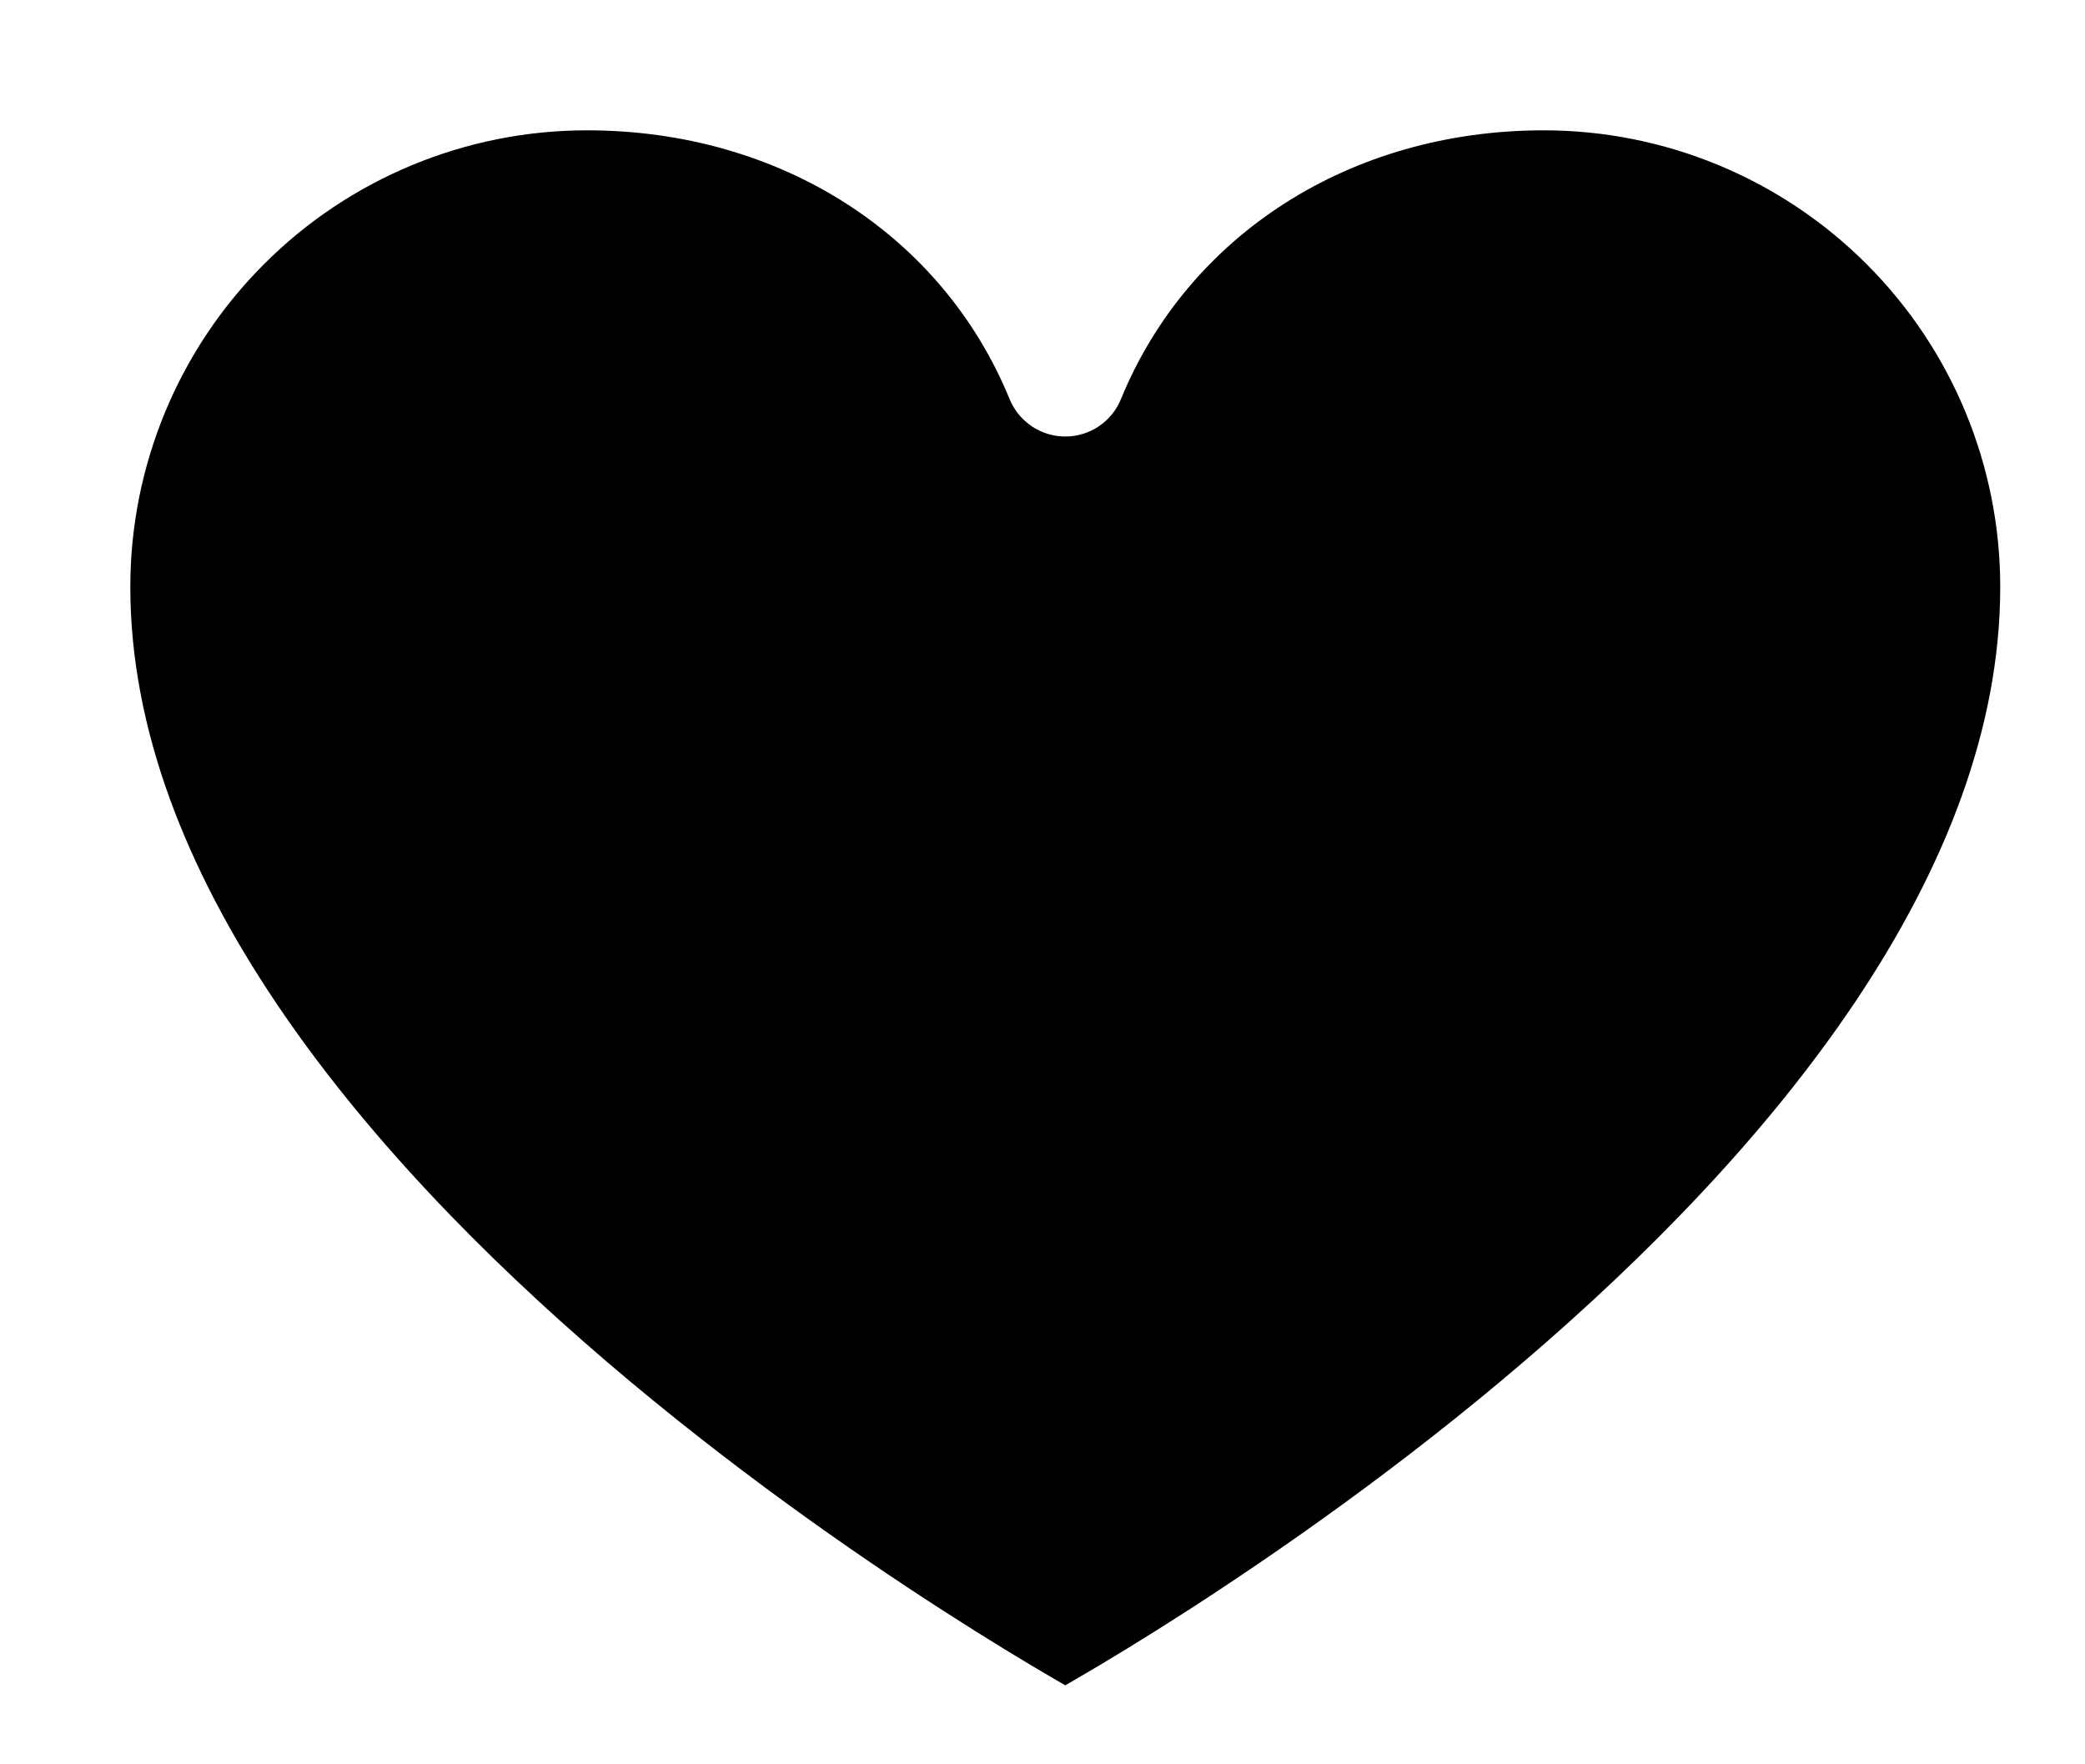 <svg width="26" height="22" viewBox="0 0 26 22" xmlns="http://www.w3.org/2000/svg">
<path d="M12.59 4.977C12.706 5.259 12.98 5.443 13.284 5.443C13.589 5.443 13.863 5.259 13.978 4.977C14.815 2.935 16.832 1.625 19.25 1.625C20.76 1.625 22.208 2.225 23.276 3.293C24.344 4.36 24.943 5.808 24.943 7.318C24.943 9.088 24.245 10.838 23.132 12.497C22.02 14.155 20.522 15.678 19.001 16.98C17.483 18.279 15.961 19.34 14.817 20.078C14.246 20.446 13.771 20.732 13.439 20.925C13.383 20.958 13.332 20.988 13.284 21.015C13.237 20.988 13.185 20.958 13.129 20.925C12.798 20.732 12.323 20.446 11.752 20.078C10.607 19.34 9.086 18.279 7.567 16.98C6.046 15.678 4.549 14.155 3.437 12.497C2.324 10.838 1.625 9.088 1.625 7.318C1.625 5.808 2.225 4.36 3.293 3.293C4.36 2.225 5.809 1.625 7.318 1.625C9.737 1.625 11.754 2.935 12.59 4.977Z" stroke-width="1.5" stroke-linejoin="round"/>
</svg>